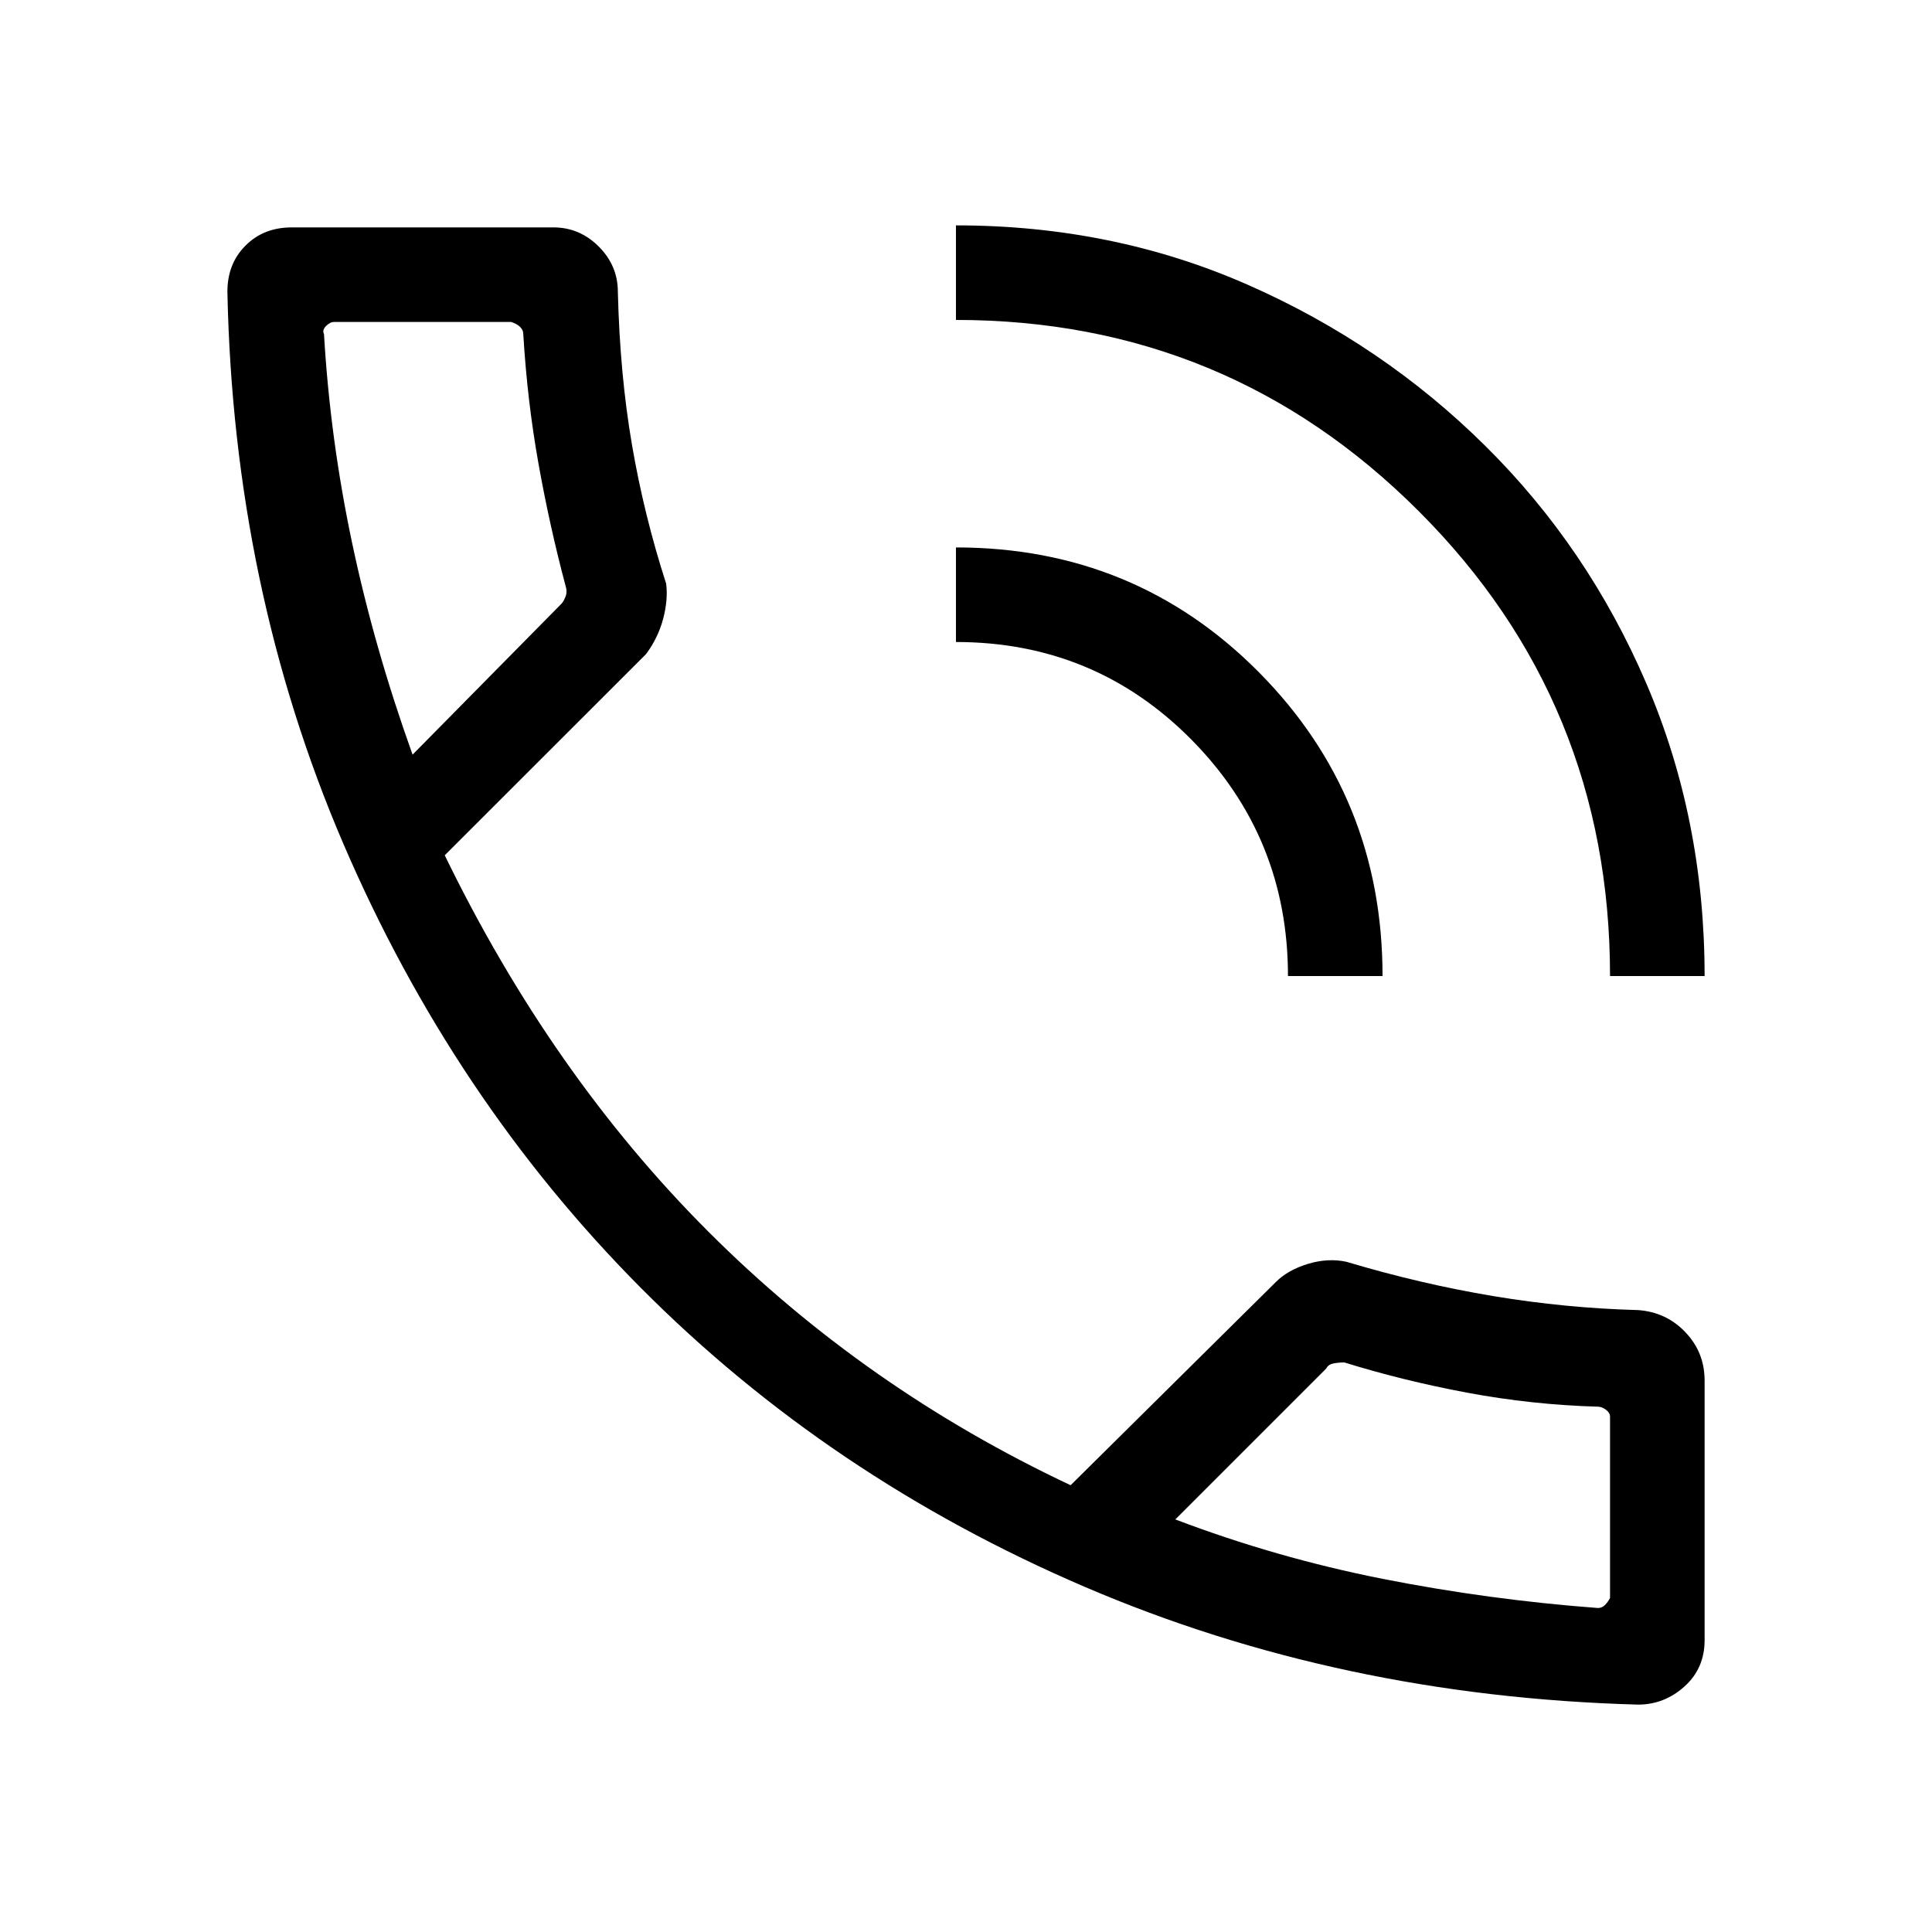 <svg xmlns="http://www.w3.org/2000/svg" height="20" width="20"><path d="M16.958 17.646q-3.083-.084-5.729-1.219t-4.594-3.094q-1.947-1.958-3.083-4.604-1.135-2.646-1.198-5.708 0-.292.188-.479.187-.188.479-.188h2.708q.271 0 .469.198.198.198.198.469.021.854.146 1.583.125.729.354 1.438.021.166-.031.364-.053.198-.177.365L4.604 8.854q1.104 2.271 2.729 3.896t3.75 2.625l2.125-2.104q.125-.125.334-.188.208-.062.396-.021.77.23 1.52.355.75.125 1.5.145.292.021.49.23.198.208.198.5v2.687q0 .292-.208.479-.209.188-.48.188Zm-4.791-1.917q1.041.396 2.145.615 1.105.218 2.23.302.041 0 .073-.031.031-.032.052-.073v-1.875q0-.042-.042-.073-.042-.032-.083-.032-.688-.02-1.354-.145-.667-.125-1.271-.313-.063 0-.115.011-.052.01-.073.052Zm4.5-5.625q0-2.833-1.98-4.812-1.979-1.98-4.791-1.98v-.979q1.625 0 3.021.615 1.395.614 2.458 1.667 1.063 1.052 1.667 2.458.604 1.406.604 3.031Zm-3.334 0q0-1.437-1-2.448-1-1.01-2.437-1.01v-.979q1.854 0 3.135 1.291 1.281 1.292 1.281 3.146ZM4.271 7.812 5.812 6.25q.021-.021.042-.073.021-.052 0-.115-.166-.624-.281-1.27-.115-.646-.156-1.334 0-.041-.032-.073-.031-.031-.093-.052H3.458q-.041 0-.083.042t-.021.083q.063 1.084.292 2.167.229 1.083.625 2.187Zm0 0Zm7.896 7.917Z"/></svg>